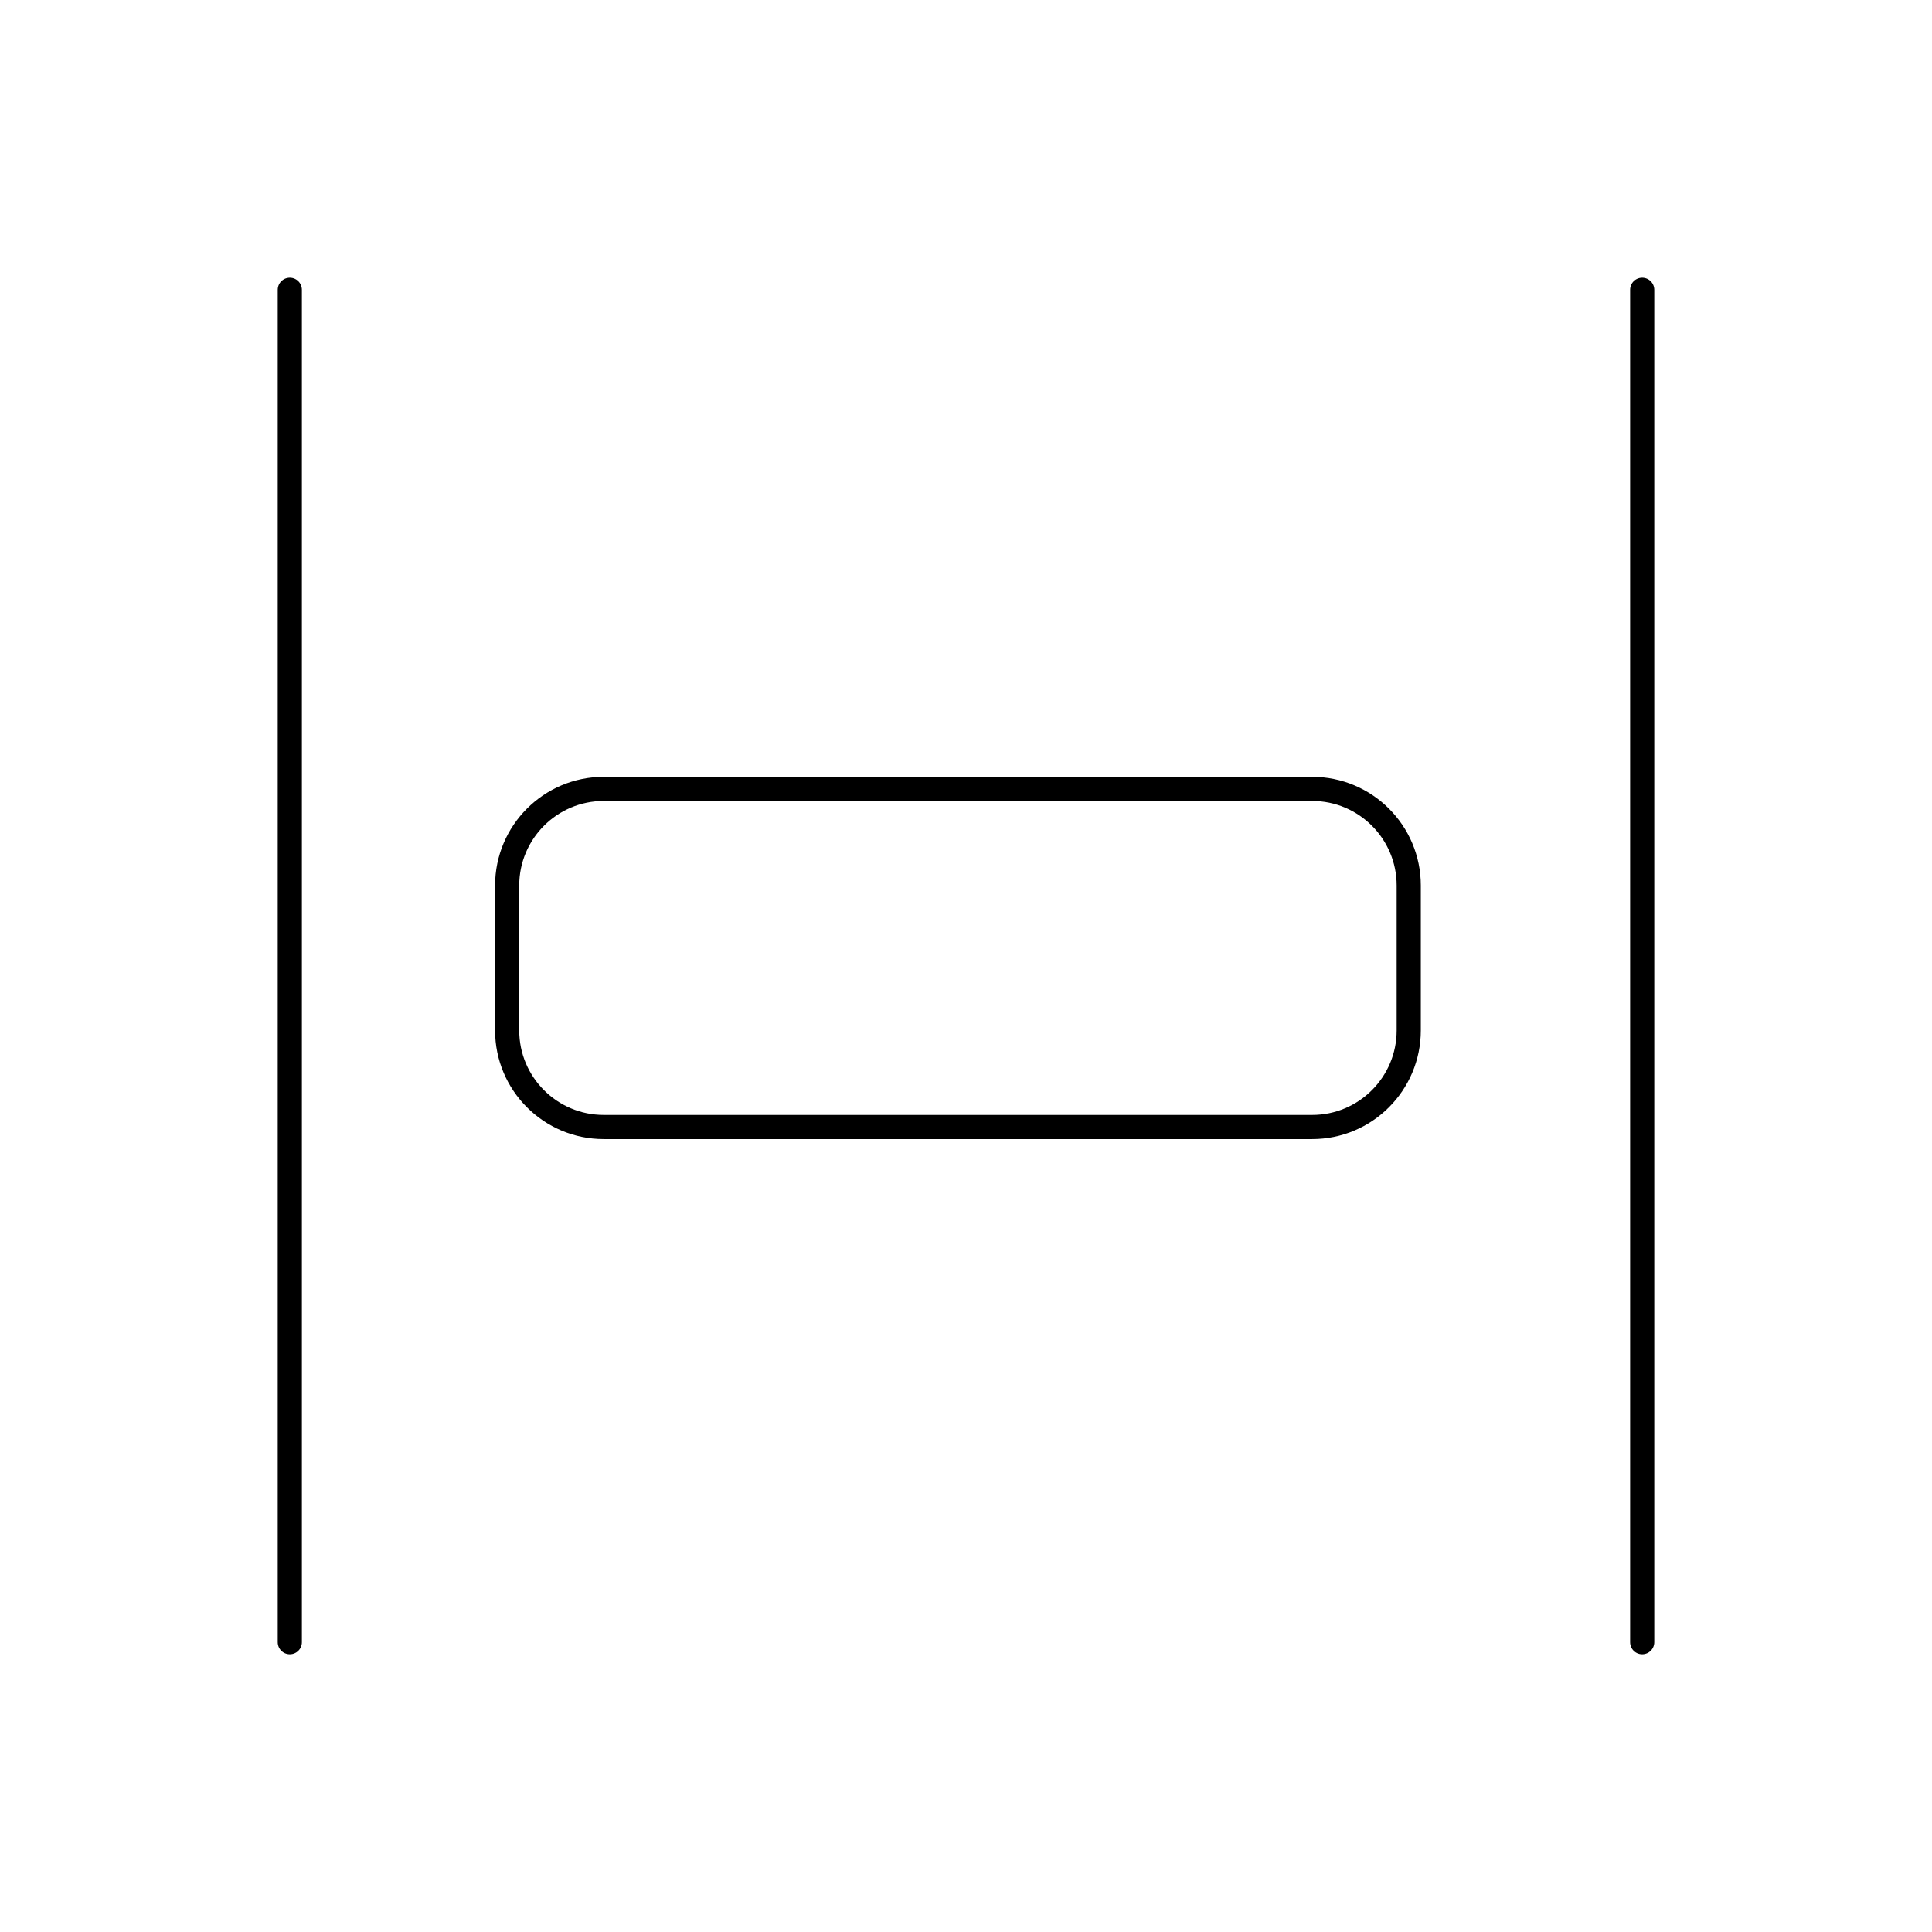 <svg width="80" height="80" viewBox="0 0 80 80" fill="none" xmlns="http://www.w3.org/2000/svg">
  <path d="M12 68L12 12" stroke="currentColor" stroke-linecap="round" stroke-linejoin="round" />
  <path d="M21 36.667C21 34.458 22.791 32.667 25 32.667H54.333C56.542 32.667 58.333 34.458 58.333 36.667V42.667C58.333 44.876 56.542 46.667 54.333 46.667H25C22.791 46.667 21 44.876 21 42.667V36.667Z" stroke="currentColor" stroke-linecap="round" stroke-linejoin="round" />
  <path d="M68 68L68 12" stroke="currentColor" stroke-linecap="round" stroke-linejoin="round" />
</svg>